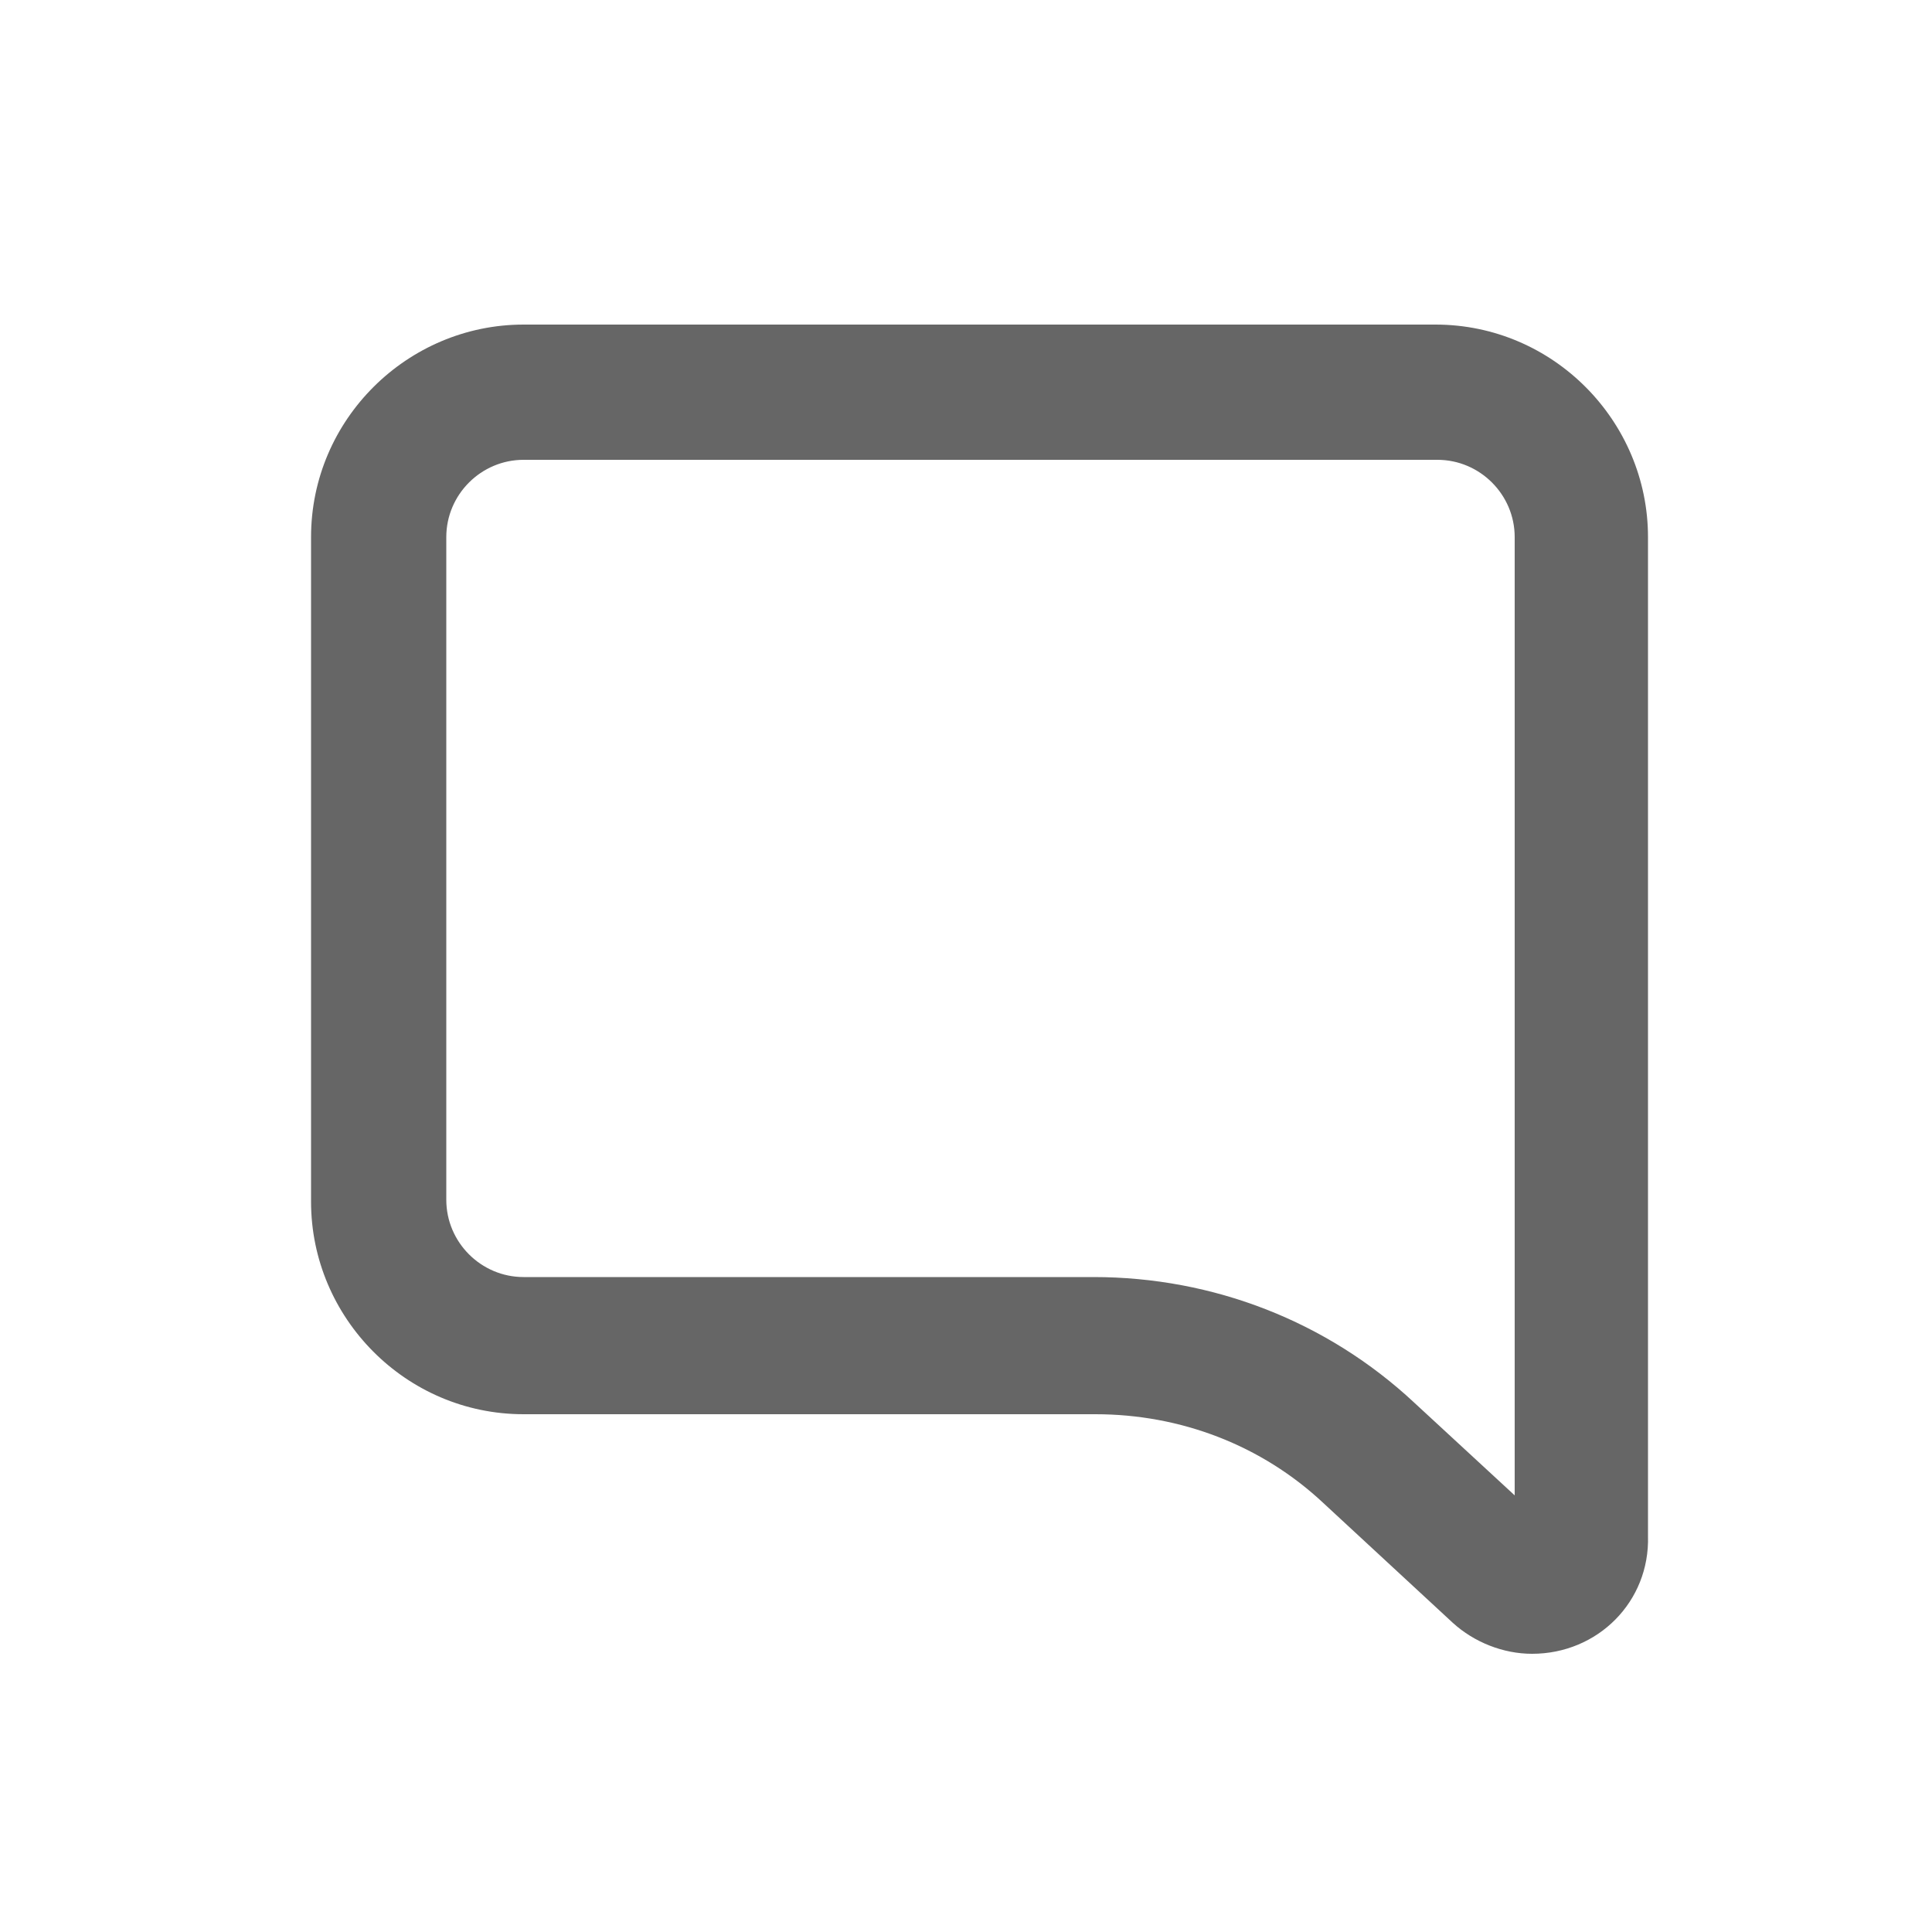 <svg fill="#666" xmlns="http://www.w3.org/2000/svg" xmlns:xlink="http://www.w3.org/1999/xlink" version="1.1" x="0px" y="0px" viewBox="0 0 100 100" enable-background="new 0 0 100 100" xml:space="preserve"><path fill="#666" d="M79.3,85.6c-1.5,0-3-0.6-4.1-1.6l-6.7-6.2c-3.2-3-7.4-4.6-11.8-4.6H27.1c-6.1,0-11-5-11-11V27.8  c0-6.1,5-11,11-11h47.2c6.1,0,11,5,11,11v51.7C85.4,82.9,82.7,85.6,79.3,85.6z M27.1,23.8c-2.2,0-4,1.8-4,4v34.3c0,2.2,1.8,4,4,4  h29.5c6.2,0,12.1,2.3,16.6,6.5l5.2,4.8V27.8c0-2.2-1.8-4-4-4H27.1z"></path></svg>